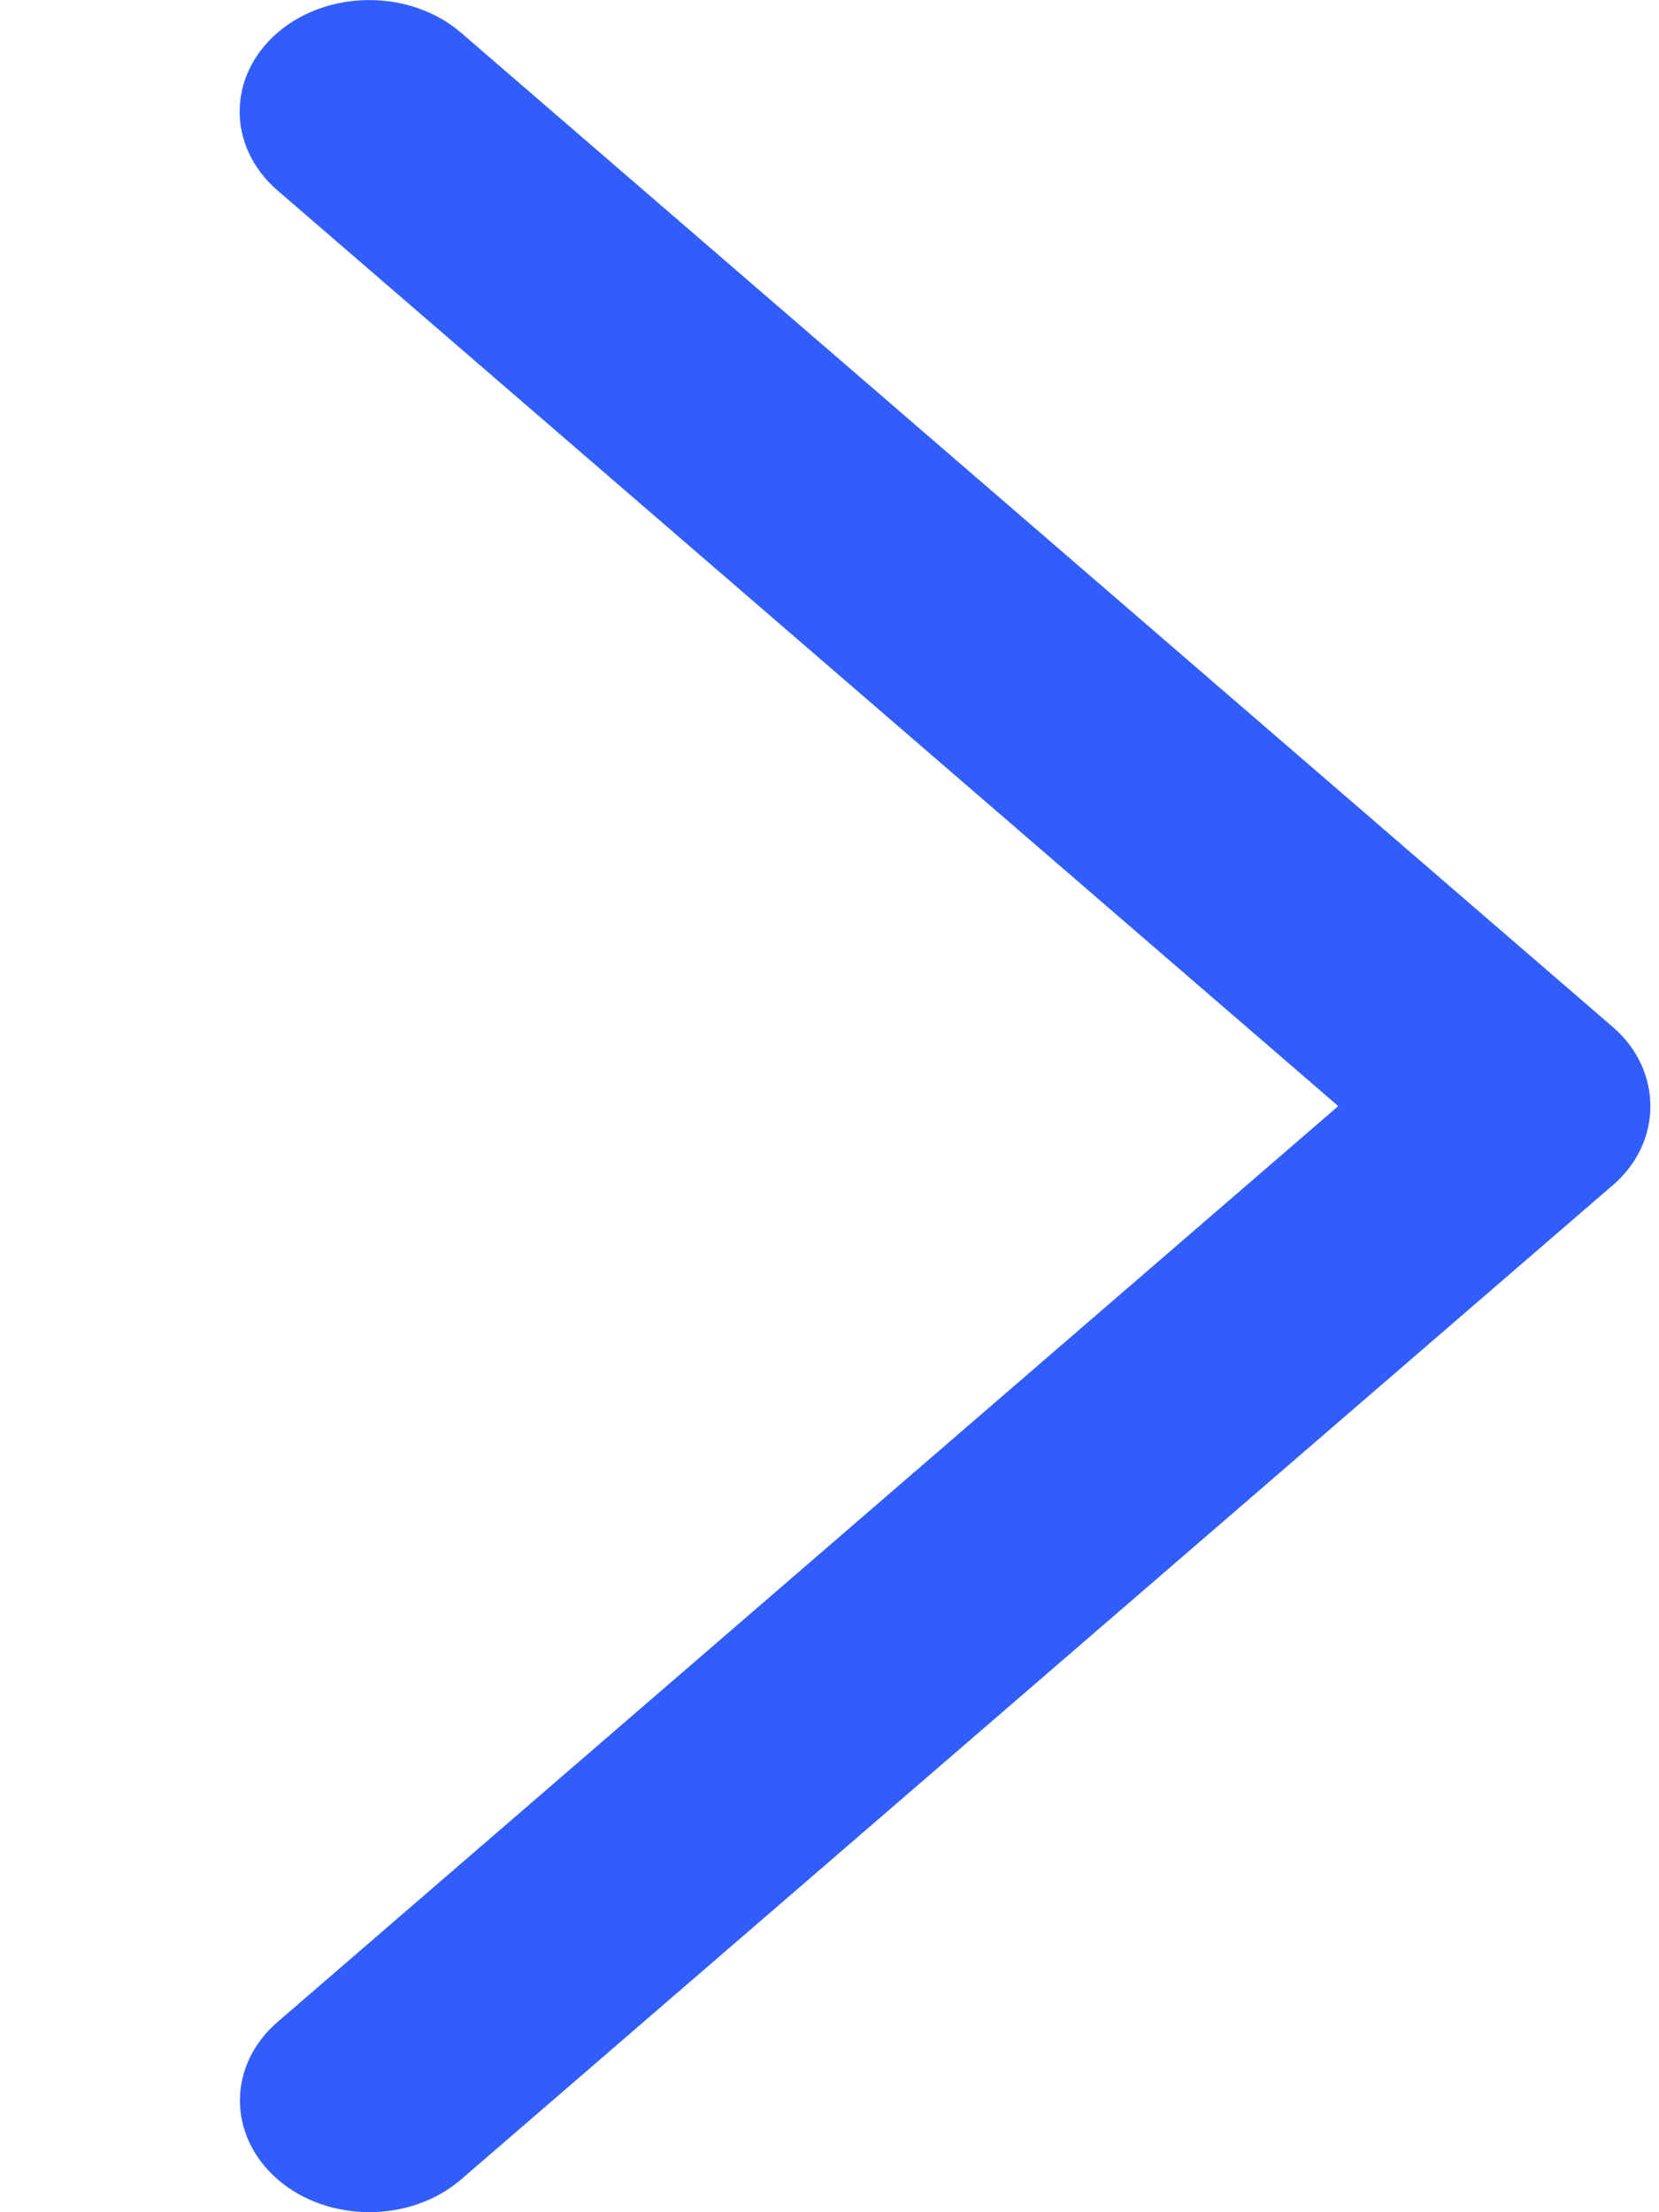 <svg width="6" height="8" viewBox="0 0 6 8" fill="none" xmlns="http://www.w3.org/2000/svg">
<path d="M5.833 3.714L1.667 0.118C1.484 -0.039 1.187 -0.039 1.004 0.118C0.821 0.276 0.821 0.531 1.004 0.689L4.84 4L1.005 7.311C0.822 7.468 0.822 7.724 1.005 7.882C1.187 8.039 1.484 8.039 1.667 7.882L5.834 4.285C6.014 4.13 6.014 3.87 5.833 3.714Z" fill="#315EFB"/>
</svg>
